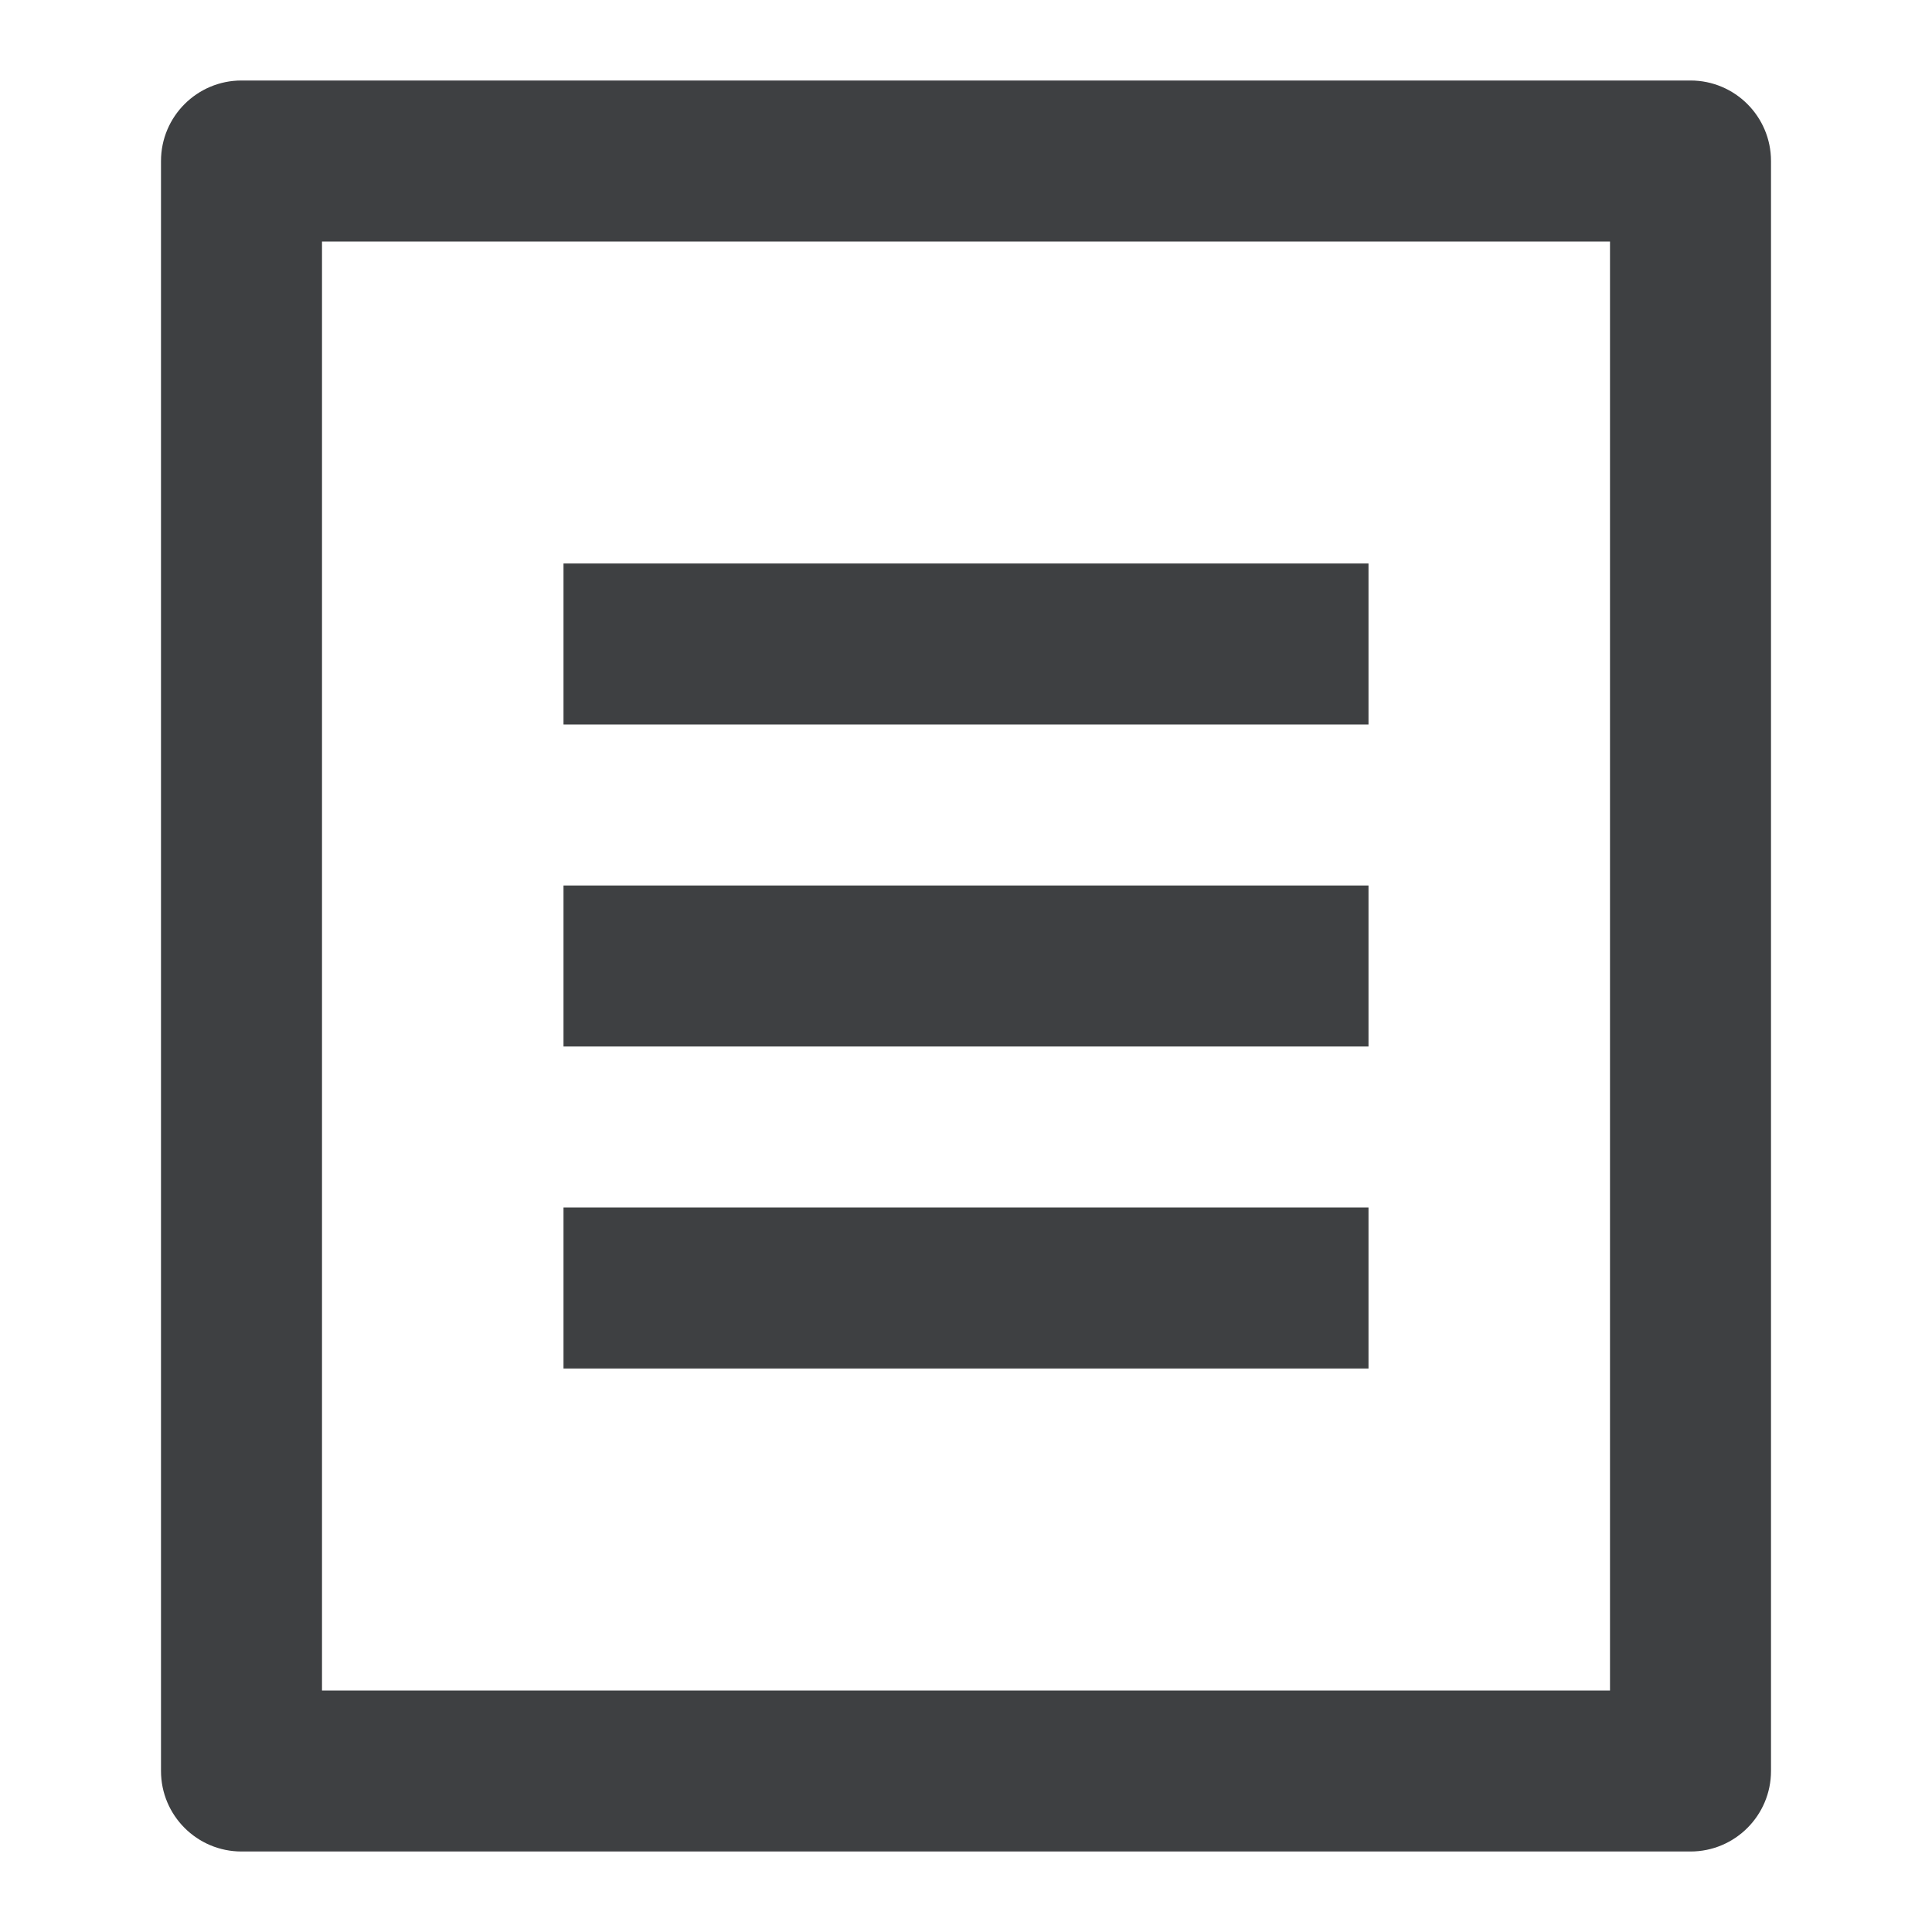 <svg width="24" height="24" viewBox="0 0 24 24" fill="none" xmlns="http://www.w3.org/2000/svg">
<path d="M7 7V9H17V7H7Z" fill="#3E4042"/>
<path d="M17 11H7V13H17V11Z" fill="#3E4042"/>
<path d="M17 15V17H7V15H17Z" fill="#3E4042"/>
<path fill-rule="evenodd" clip-rule="evenodd" d="M3 1C2.448 1 2 1.448 2 2V22C2 22.552 2.448 23 3 23H21C21.552 23 22 22.552 22 22V2C22 1.448 21.552 1 21 1H3ZM20 3H4V21H20V3Z" fill="#3E4042"/>
</svg>
